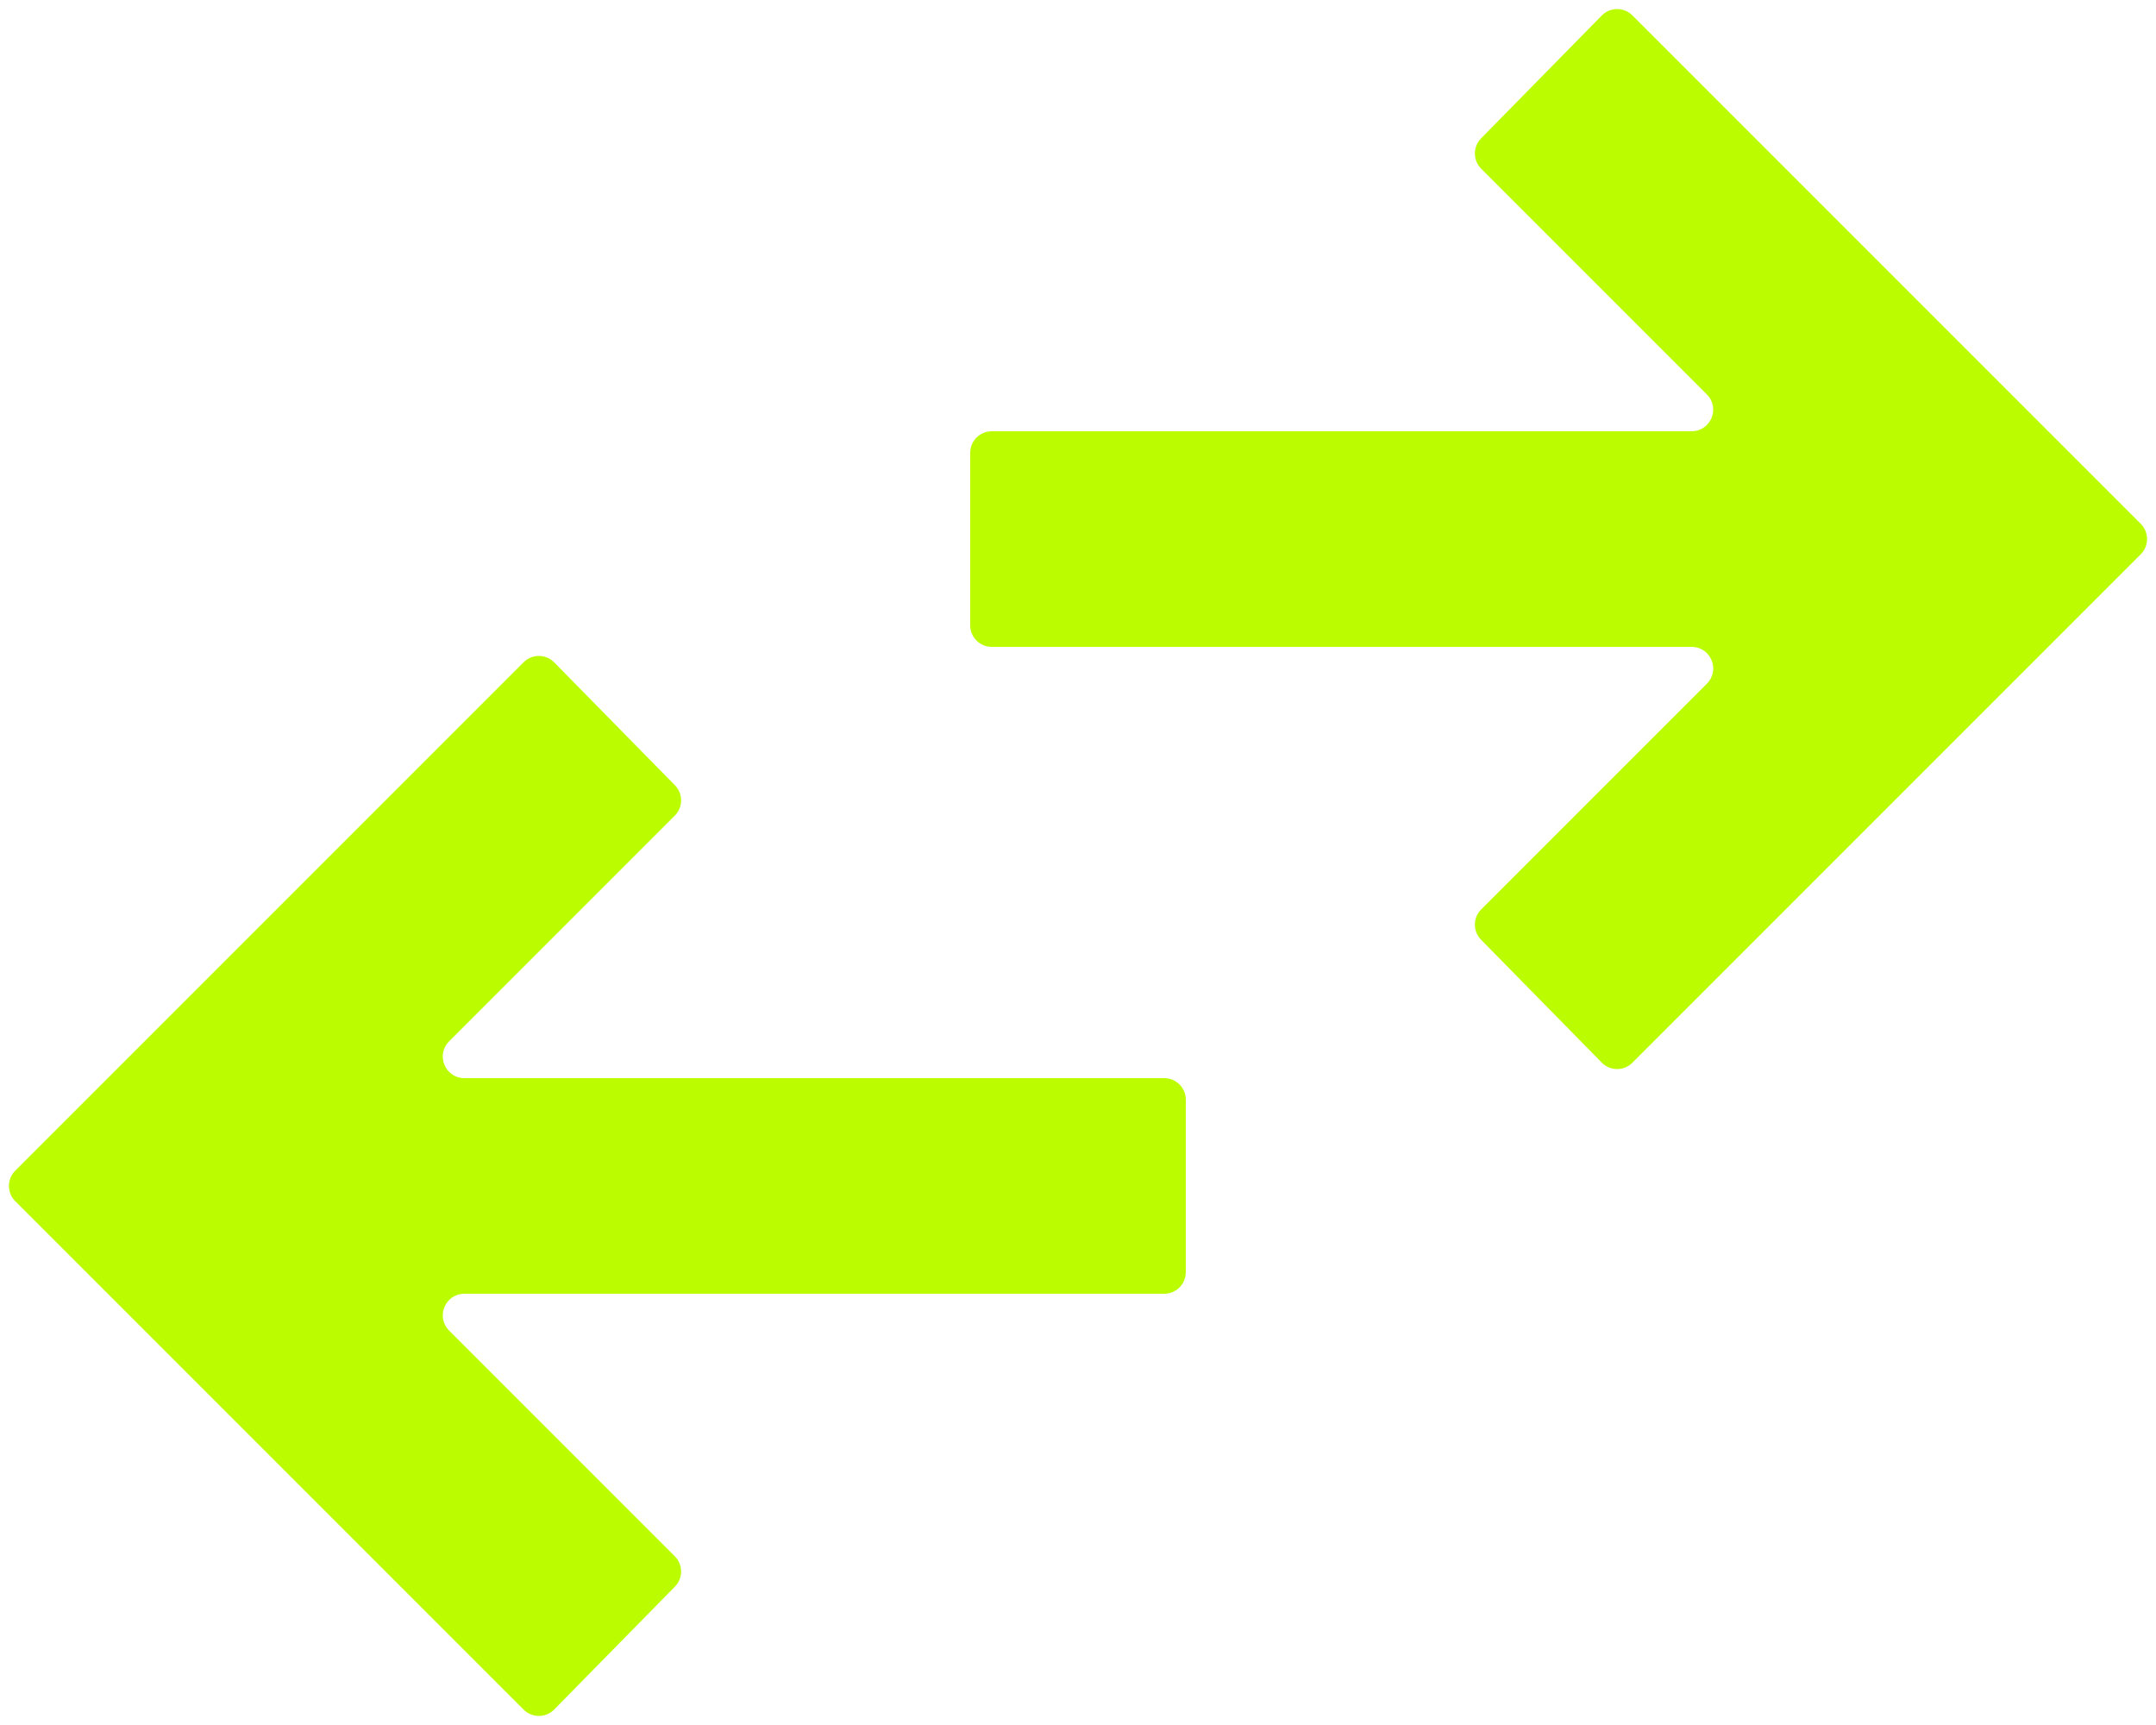 <svg width="100" height="80" viewBox="0 0 100 80" fill="none" xmlns="http://www.w3.org/2000/svg">
<path d="M25.707 79.28C25.318 79.677 24.68 79.68 24.287 79.287L0.707 55.707C0.317 55.317 0.317 54.683 0.707 54.293L24.287 30.713C24.68 30.32 25.318 30.323 25.707 30.72L31.305 36.418C31.69 36.809 31.687 37.438 31.299 37.826L20.832 48.293C20.202 48.923 20.648 50 21.539 50H54C54.552 50 55 50.448 55 51V59C55 59.552 54.552 60 54 60H21.539C20.648 60 20.202 61.077 20.832 61.707L31.299 72.174C31.687 72.562 31.69 73.191 31.305 73.582L25.707 79.28ZM75.713 49.287C75.32 49.68 74.682 49.677 74.293 49.28L68.695 43.582C68.31 43.191 68.313 42.562 68.701 42.174L79.168 31.707C79.798 31.077 79.352 30 78.461 30H46C45.448 30 45 29.552 45 29V21C45 20.448 45.448 20 46 20H78.461C79.352 20 79.798 18.923 79.168 18.293L68.701 7.826C68.313 7.438 68.31 6.809 68.695 6.418L74.293 0.72C74.682 0.323 75.32 0.32 75.713 0.713L99.293 24.293C99.683 24.683 99.683 25.317 99.293 25.707L75.713 49.287Z" fill="#BBFD00"/>
</svg>
